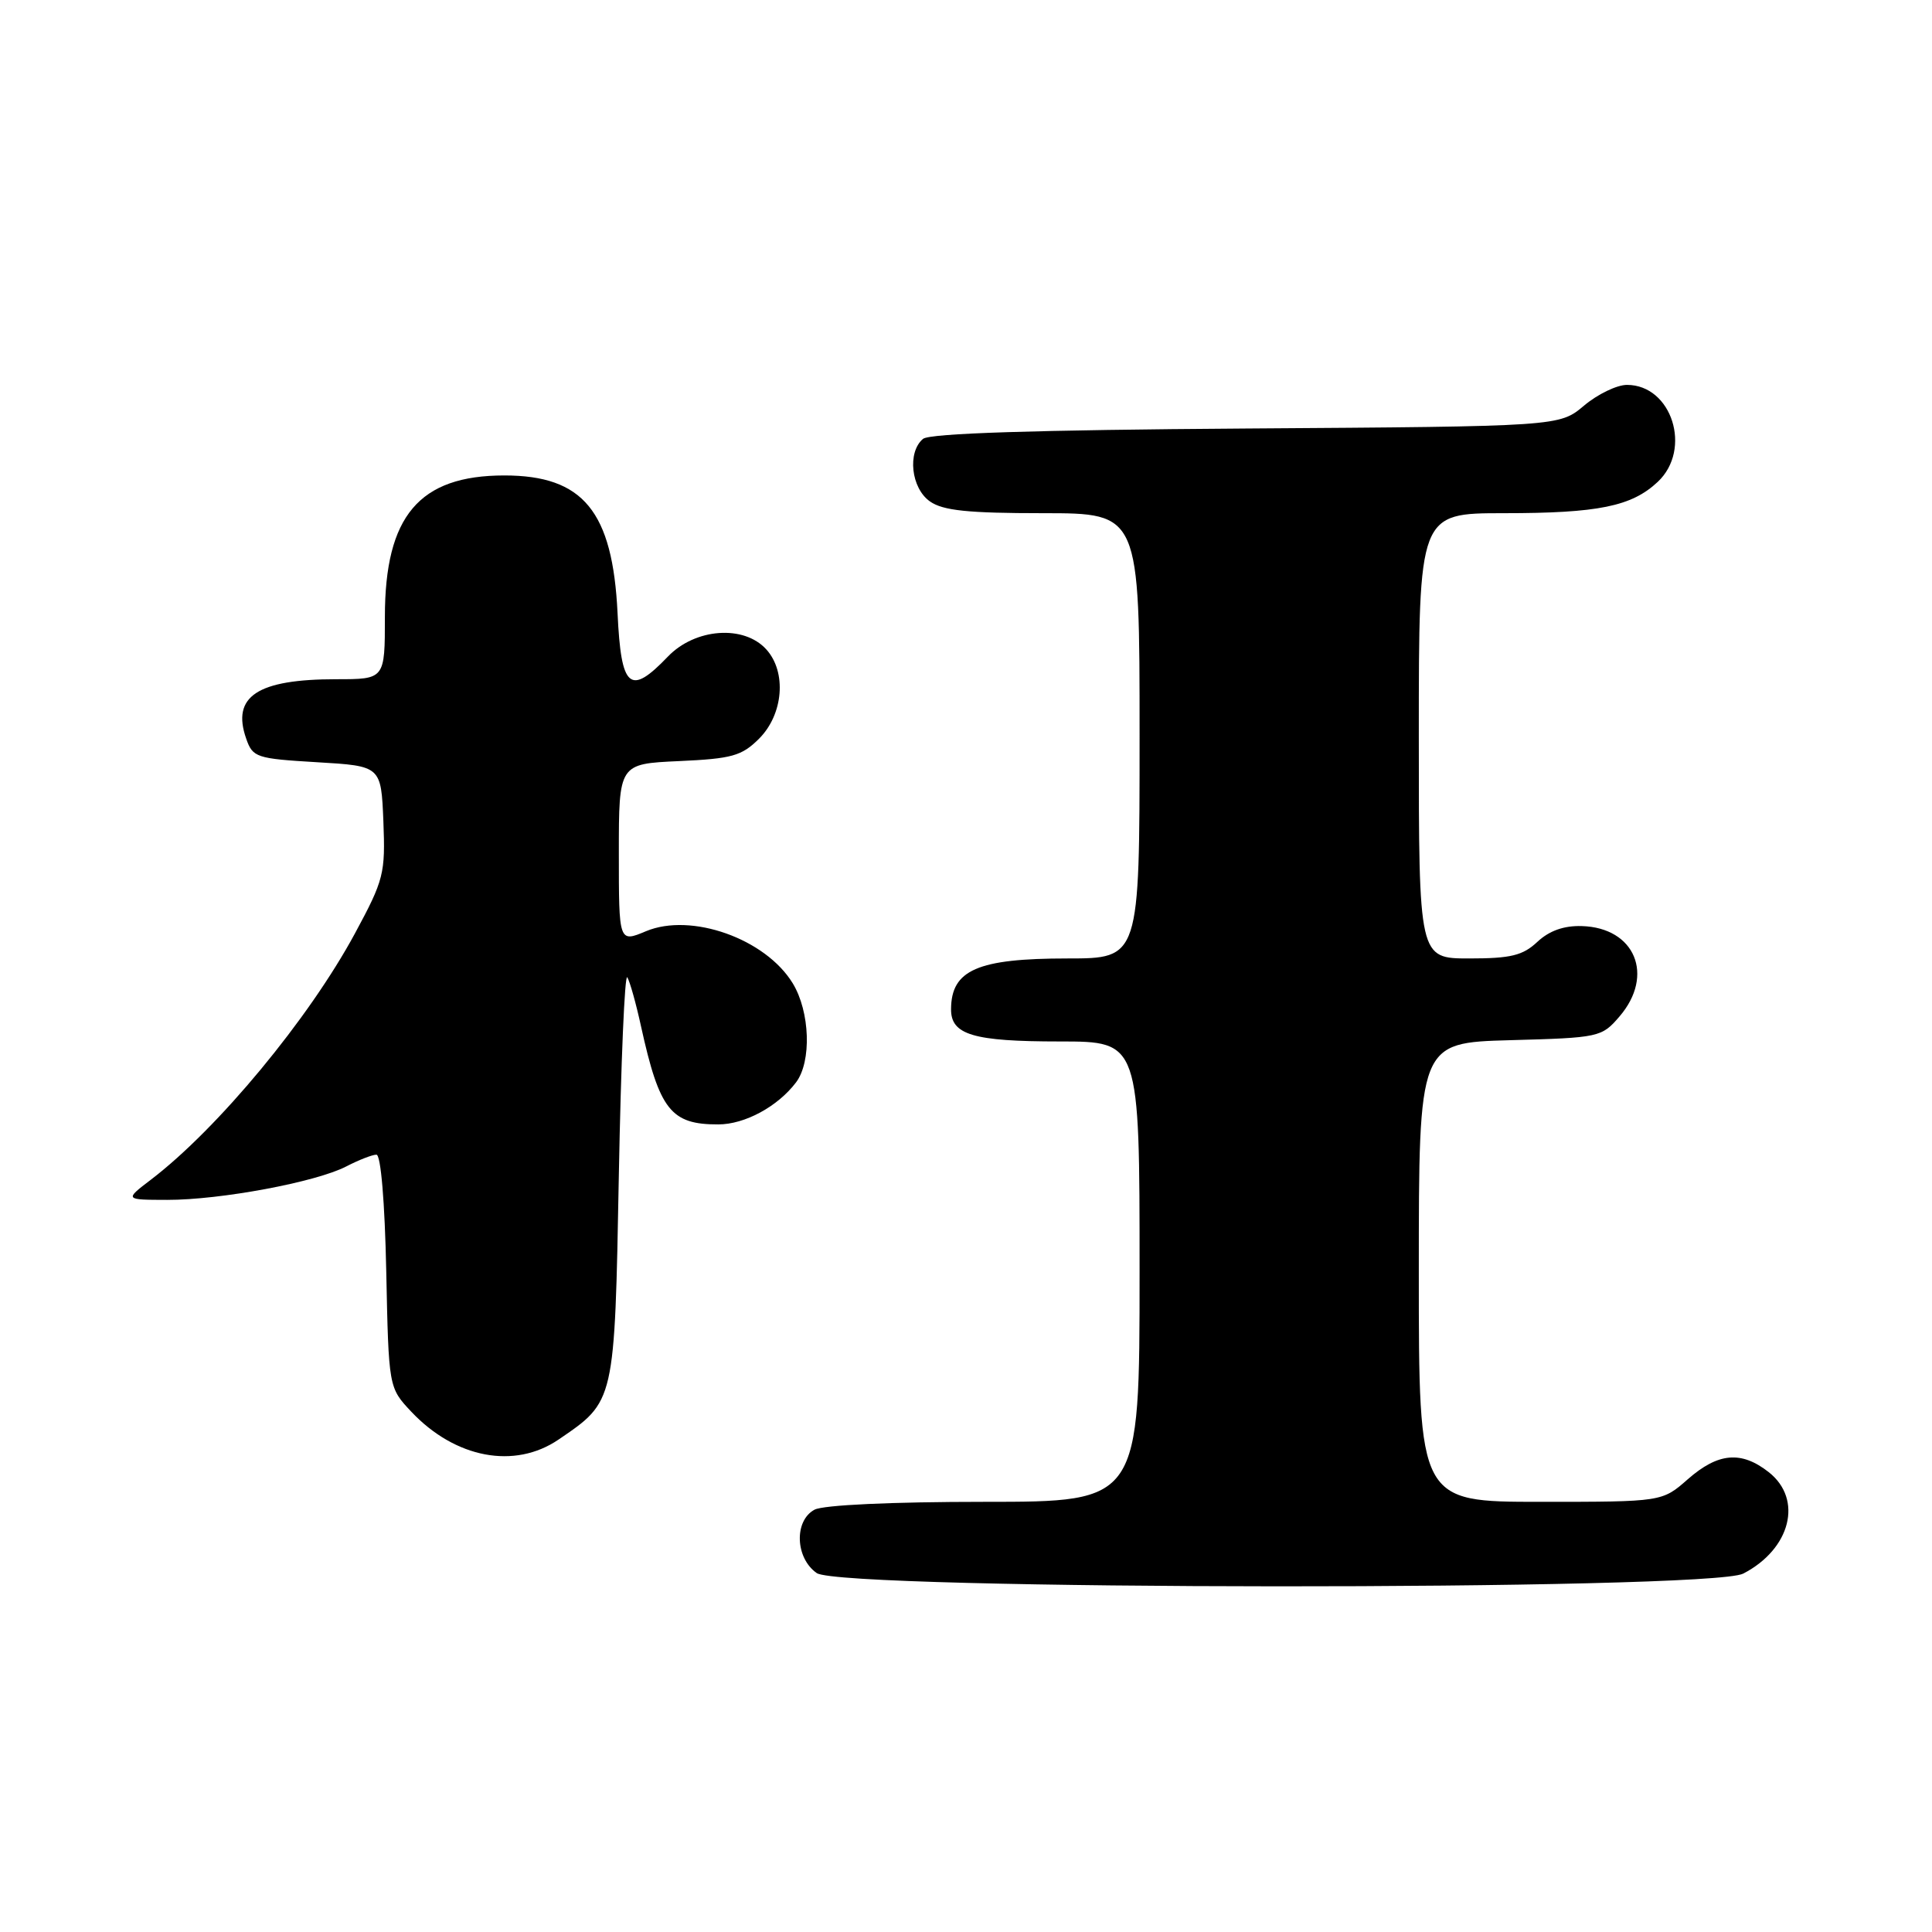 <?xml version="1.0" encoding="UTF-8" standalone="no"?>
<!DOCTYPE svg PUBLIC "-//W3C//DTD SVG 1.1//EN" "http://www.w3.org/Graphics/SVG/1.1/DTD/svg11.dtd" >
<svg xmlns="http://www.w3.org/2000/svg" xmlns:xlink="http://www.w3.org/1999/xlink" version="1.1" viewBox="0 0 256 256">
 <g >
 <path fill="currentColor"
d=" M 230.99 208.51 C 237.28 205.25 238.94 198.67 234.37 195.07 C 230.73 192.21 227.67 192.48 223.65 196.00 C 220.24 199.00 220.24 199.00 204.12 199.00 C 188.00 199.00 188.00 199.00 188.00 168.58 C 188.00 138.17 188.00 138.17 200.09 137.83 C 211.91 137.51 212.23 137.44 214.59 134.69 C 219.28 129.23 216.65 122.91 209.59 122.71 C 207.22 122.64 205.28 123.33 203.71 124.80 C 201.78 126.61 200.20 127.00 194.69 127.00 C 188.00 127.00 188.00 127.00 188.00 97.50 C 188.00 68.00 188.00 68.00 199.26 68.00 C 211.78 68.00 216.20 67.10 219.66 63.85 C 224.25 59.54 221.53 51.00 215.58 51.00 C 214.24 51.00 211.68 52.24 209.89 53.75 C 206.62 56.50 206.62 56.50 165.12 56.78 C 137.04 56.97 123.20 57.42 122.31 58.15 C 120.20 59.91 120.72 64.69 123.22 66.44 C 124.95 67.66 128.28 68.00 138.22 68.00 C 151.00 68.00 151.00 68.00 151.00 97.50 C 151.00 127.00 151.00 127.00 141.43 127.00 C 129.55 127.00 126.05 128.52 126.02 133.71 C 125.99 137.12 128.95 138.00 140.43 138.00 C 151.00 138.00 151.00 138.00 151.00 168.50 C 151.00 199.00 151.00 199.00 130.43 199.00 C 118.17 199.00 109.09 199.42 107.93 200.04 C 105.20 201.50 105.37 206.45 108.22 208.44 C 111.51 210.74 226.55 210.80 230.99 208.51 Z  M 74.01 190.75 C 81.50 185.65 81.44 185.91 82.00 155.68 C 82.28 140.73 82.78 128.95 83.12 129.50 C 83.46 130.05 84.28 132.97 84.94 136.00 C 87.38 147.08 88.89 149.01 95.18 148.99 C 98.69 148.99 103.06 146.62 105.48 143.42 C 107.56 140.67 107.34 134.06 105.04 130.29 C 101.43 124.38 91.59 120.89 85.60 123.39 C 82.00 124.90 82.00 124.90 82.00 113.05 C 82.00 101.21 82.00 101.21 89.98 100.85 C 97.00 100.53 98.28 100.17 100.58 97.88 C 103.81 94.65 104.26 89.05 101.54 86.05 C 98.57 82.76 92.11 83.24 88.50 87.00 C 83.46 92.26 82.30 91.26 81.83 81.25 C 81.18 67.75 77.28 63.00 66.83 63.00 C 55.54 63.00 51.00 68.37 51.00 81.73 C 51.00 90.00 51.00 90.00 44.57 90.00 C 34.10 90.00 30.66 92.27 32.62 97.87 C 33.49 100.37 33.95 100.52 42.02 101.00 C 50.50 101.50 50.50 101.50 50.80 108.83 C 51.07 115.75 50.87 116.57 47.05 123.65 C 40.94 134.98 28.89 149.53 20.00 156.31 C 16.50 158.98 16.50 158.98 22.16 158.99 C 29.20 159.00 41.86 156.64 45.88 154.56 C 47.54 153.70 49.34 153.00 49.88 153.00 C 50.46 153.00 50.99 159.25 51.18 168.44 C 51.50 183.87 51.50 183.87 54.50 187.06 C 60.32 193.23 68.18 194.72 74.01 190.75 Z "/>
</g>
</svg>